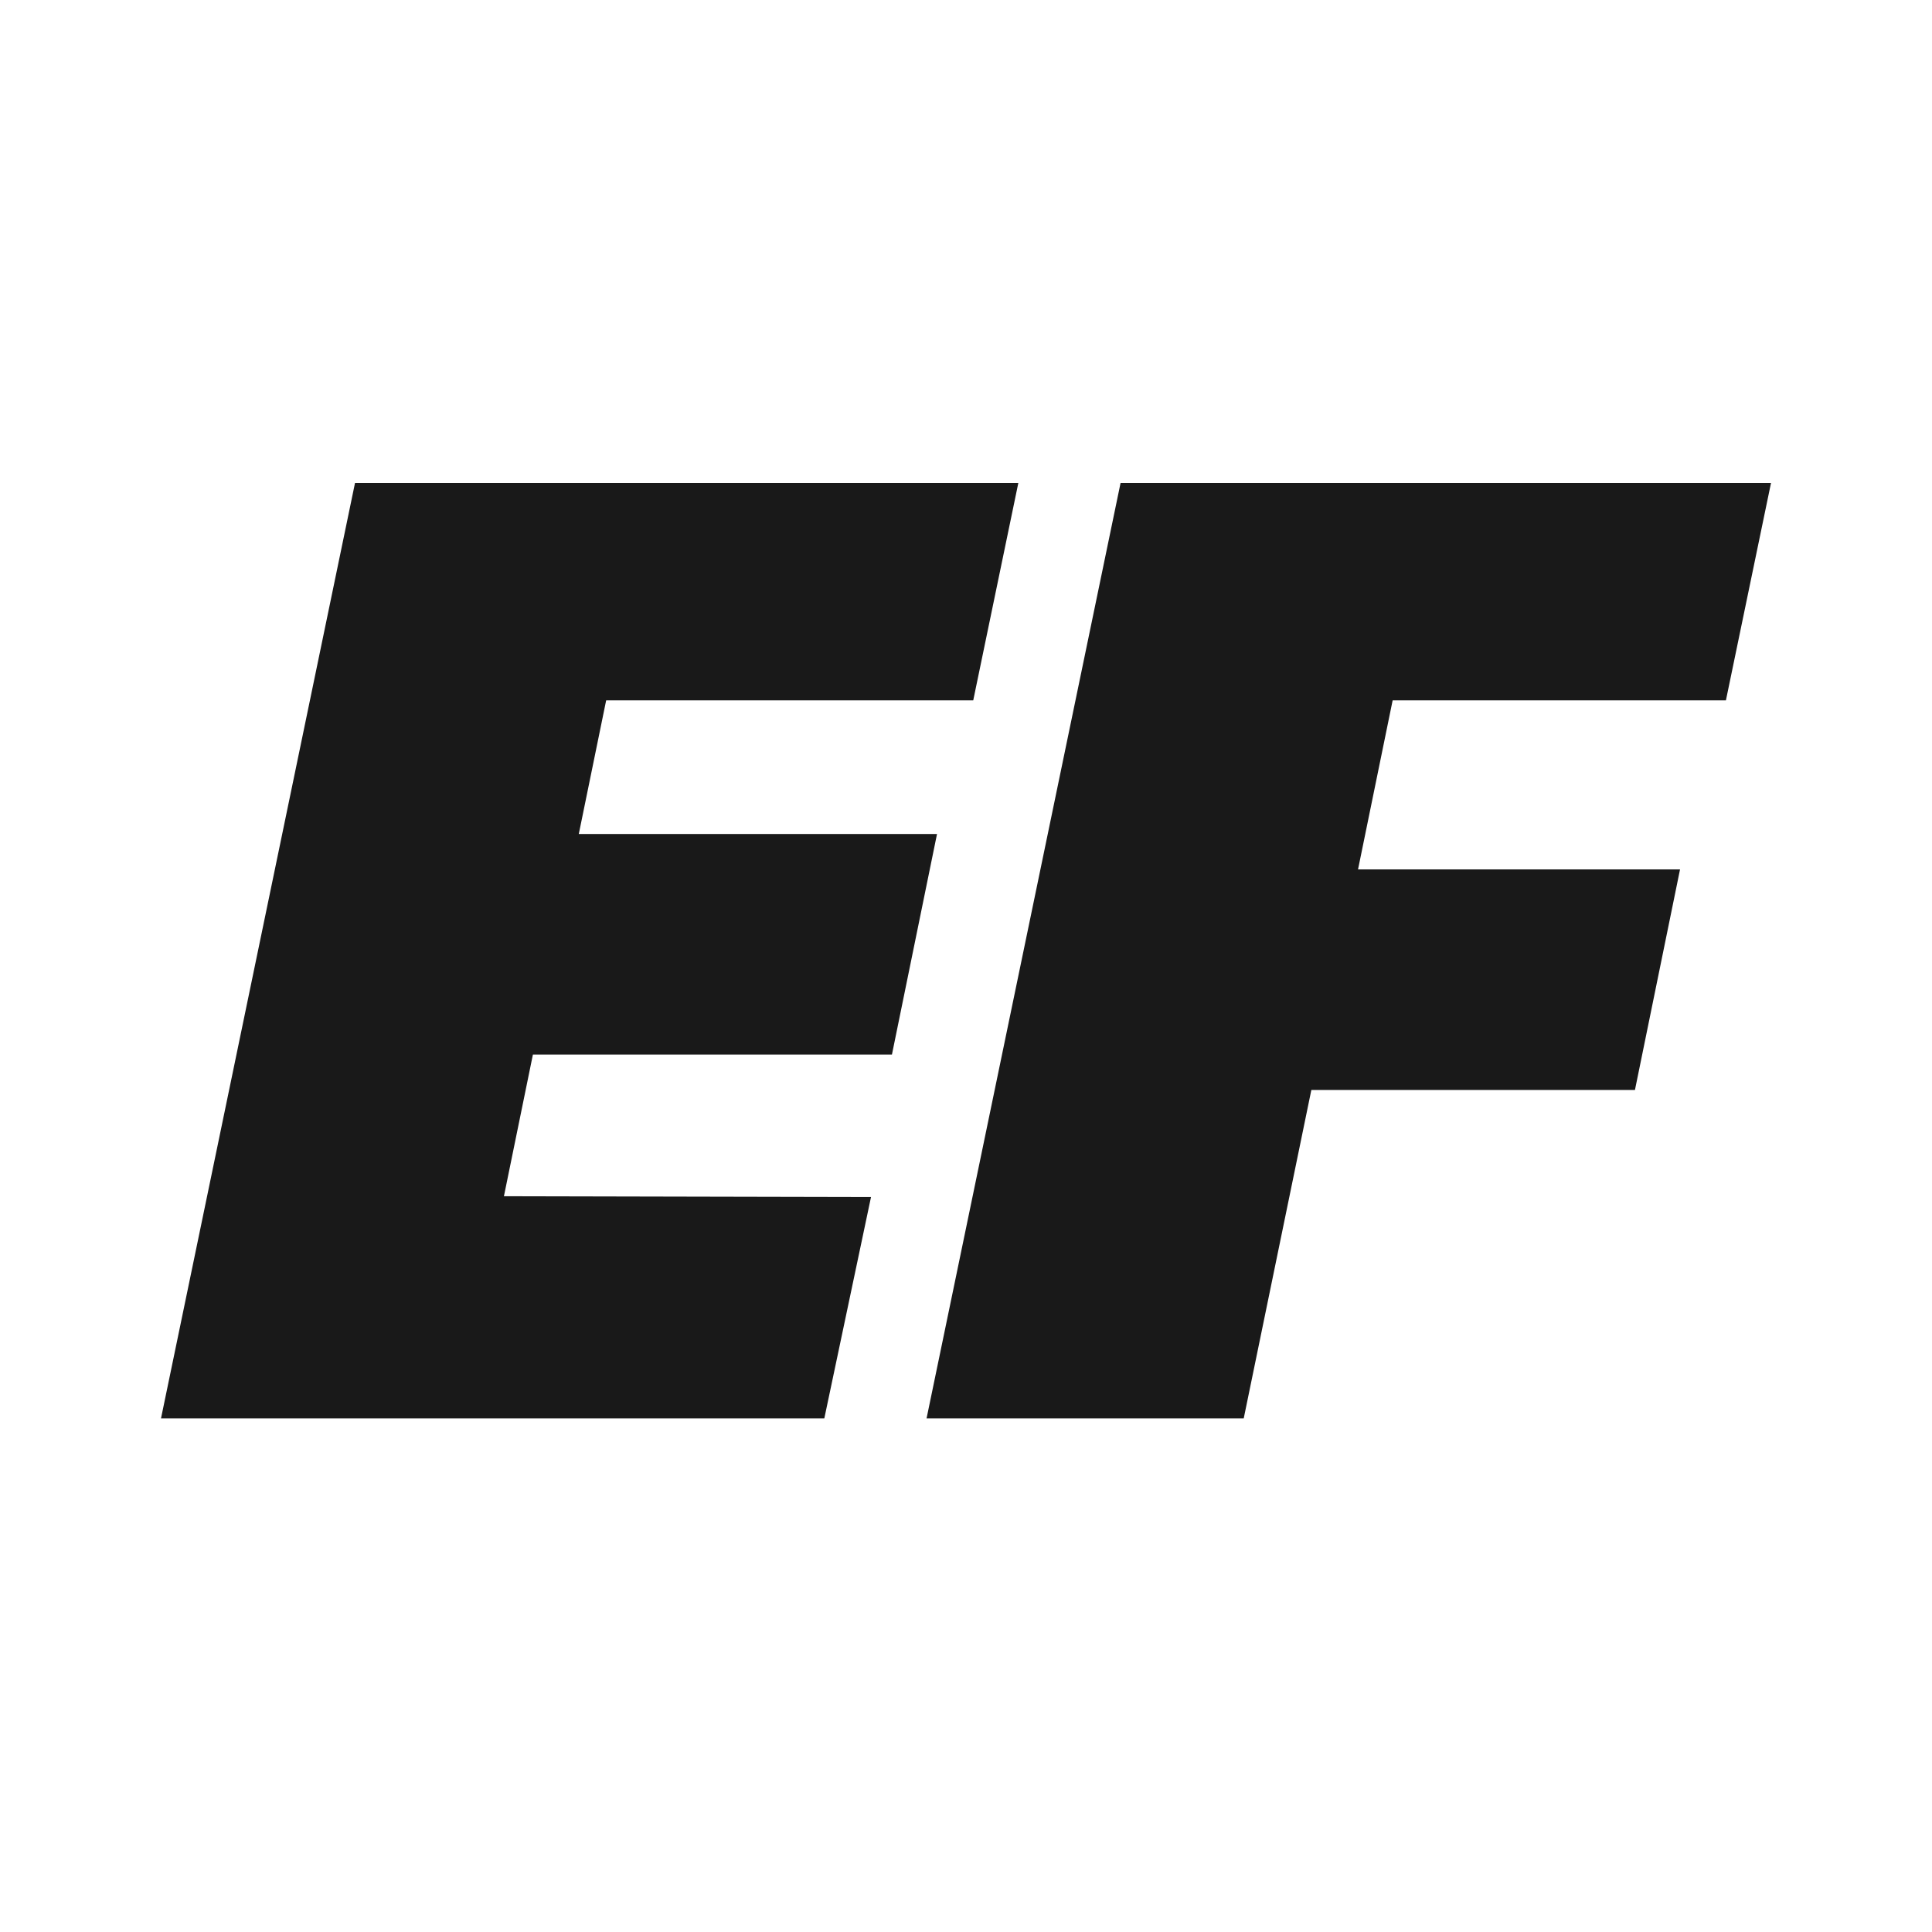 <svg xmlns="http://www.w3.org/2000/svg" viewBox="0 0 24 24" fill="#191919" width="24" height="24"><path d="M10.82 14.87l-.58 2.75H2L4.41 6h8.24l-.56 2.7H7.53l-.34 1.66h4.45l-.56 2.74H6.62l-.36 1.76zM22 6l-.56 2.7H17.3l-.43 2.1h4l-.56 2.74h-4.02l-.84 4.08h-3.94L13.92 6z"/></svg>

